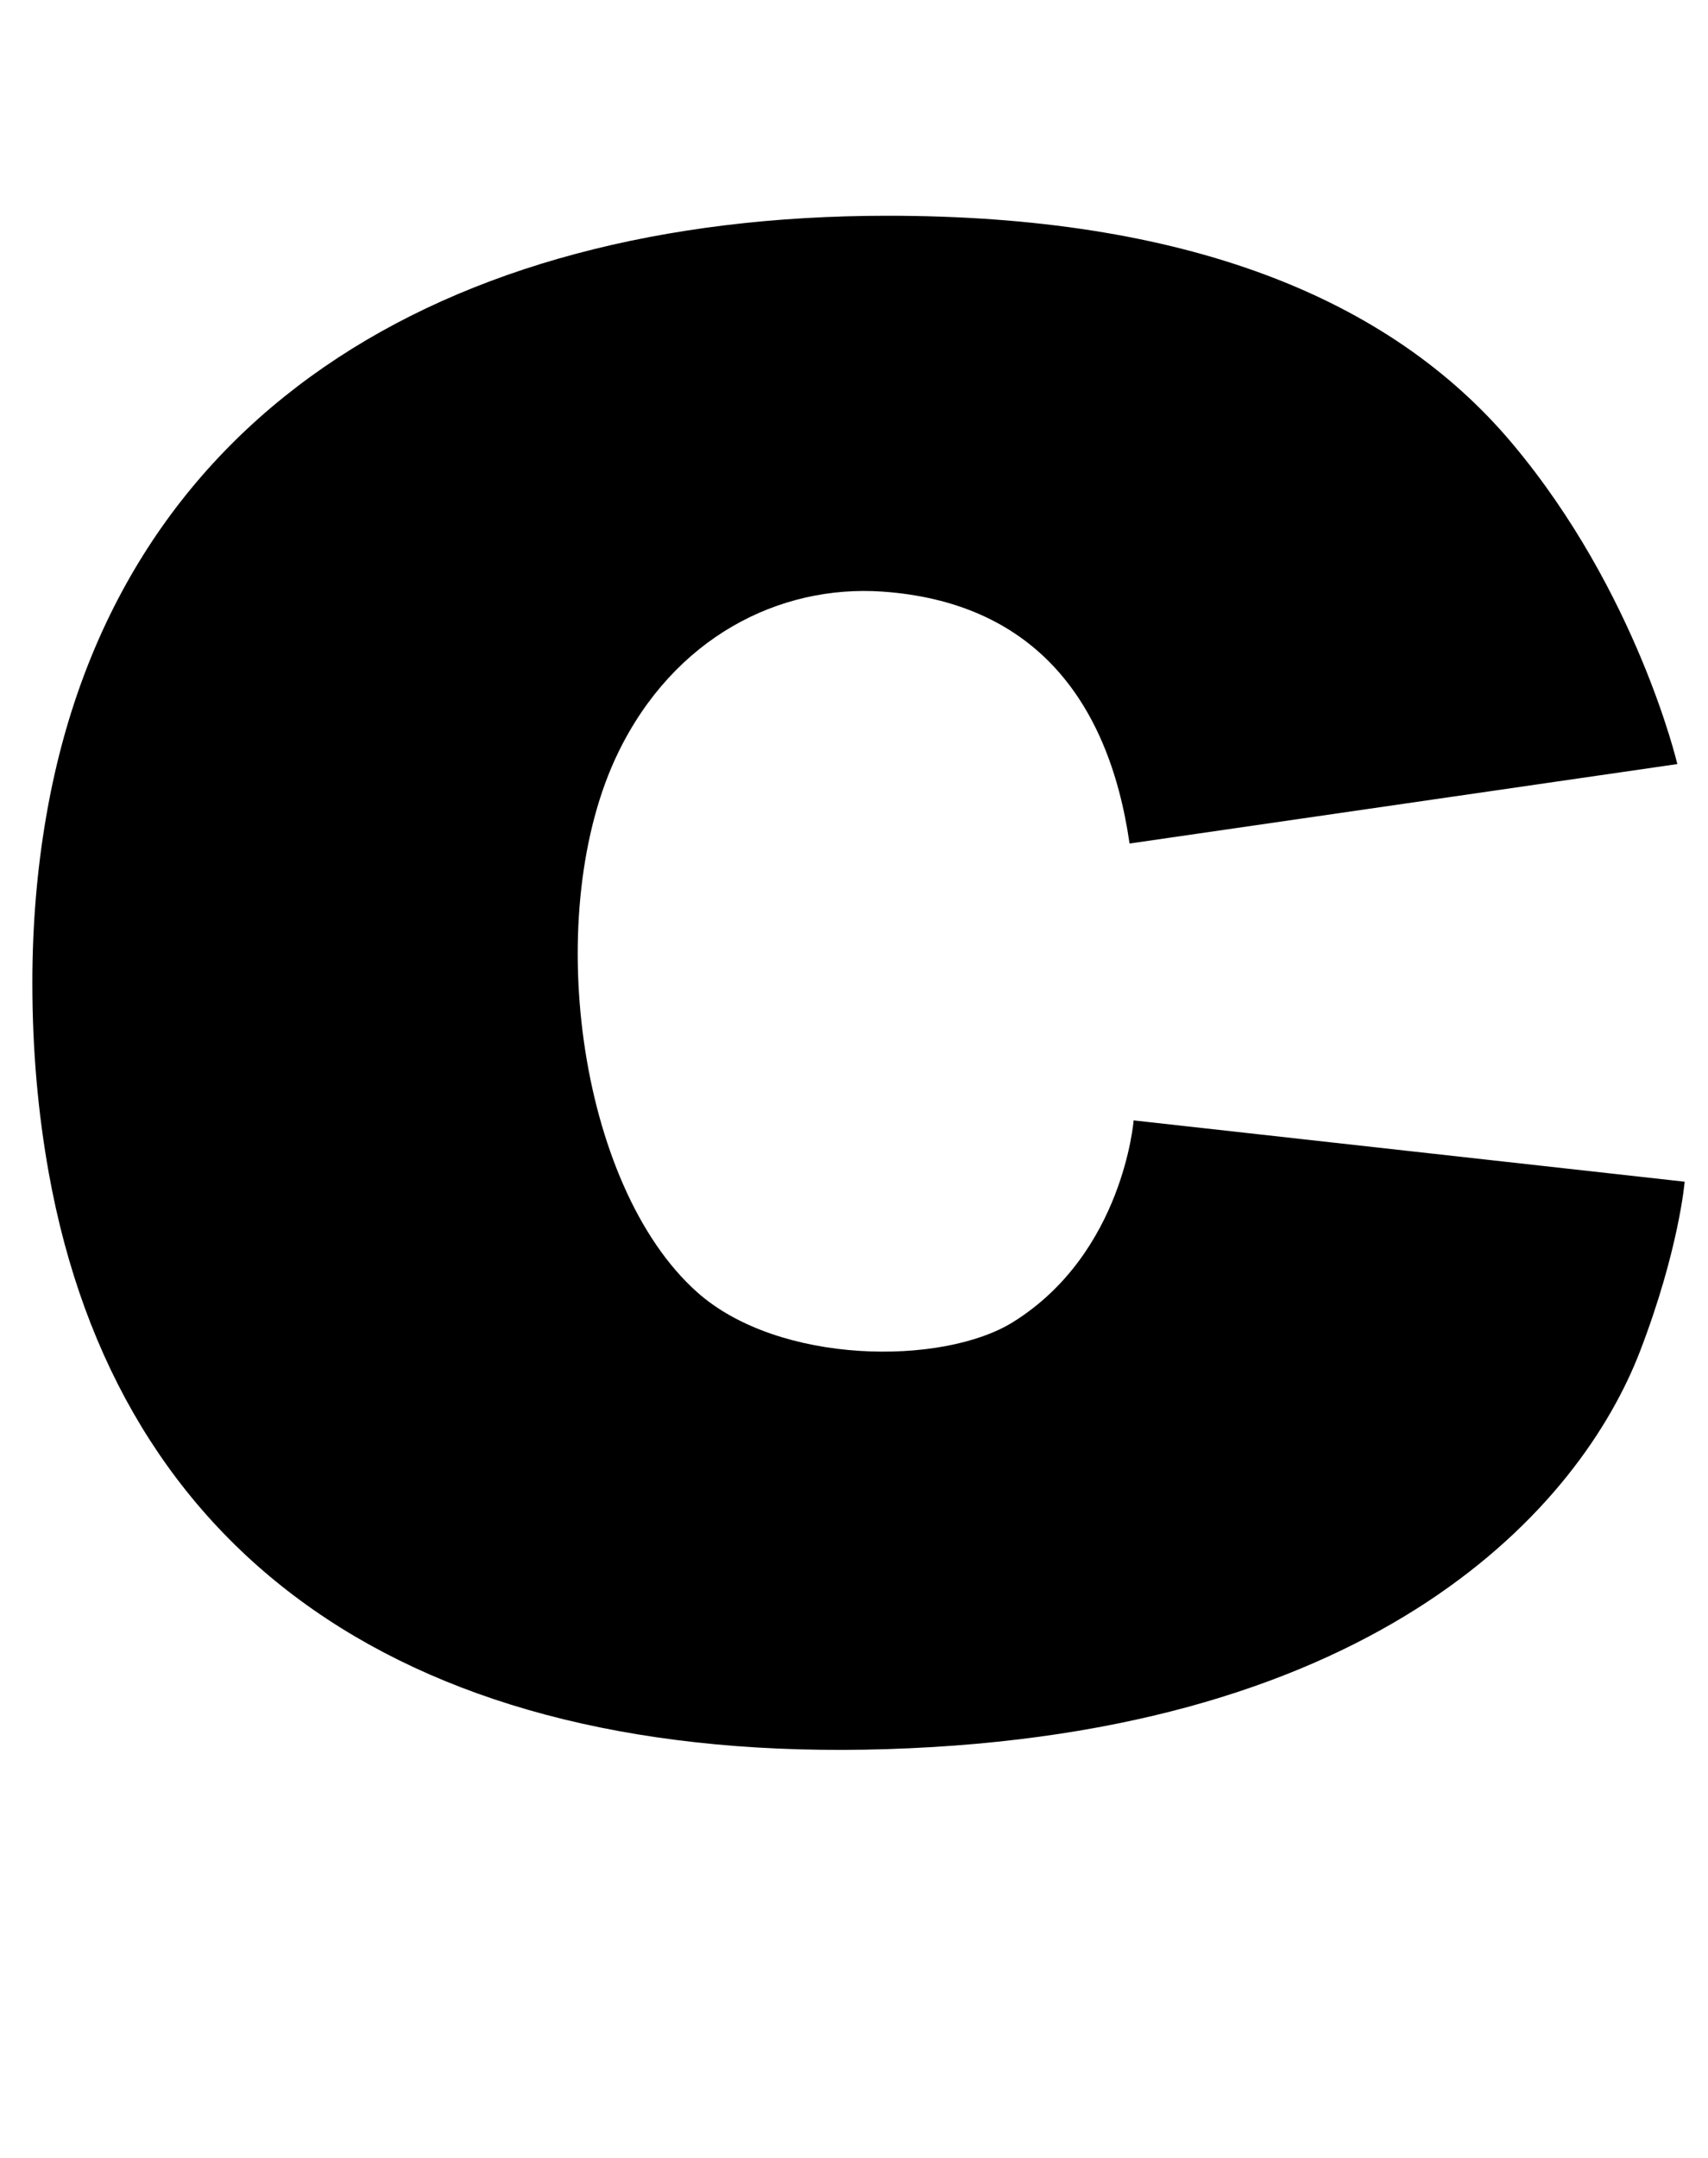 <?xml version="1.0" standalone="no"?>
<!DOCTYPE svg PUBLIC "-//W3C//DTD SVG 1.1//EN" "http://www.w3.org/Graphics/SVG/1.1/DTD/svg11.dtd" >
<svg xmlns="http://www.w3.org/2000/svg" xmlns:xlink="http://www.w3.org/1999/xlink" version="1.1" viewBox="-10 0 792 1000">
  <g transform="matrix(1 0 0 -1 0 800)">
   <path fill="currentColor"
d="M515.664 280.748l255.517 -28.416s-2.624 -31.575 -20.708 -78.61c-27.516 -71.394 -119.741 -177.192 -349.218 -184.369c-222.301 -6.972 -356.723 89.806 -388.626 266.957c-4.921 27.475 -7.627 56.59 -7.627 88.165
c0 27.064 2.215 52.489 6.274 76.273c31.452 185.353 182.4 279.177 389.979 279.259c137.456 0.082 232.798 -37.398 290.085 -105.676c57.82 -68.893 76.438 -148.446 76.438 -148.446l-253.999 -36.824
c-9.965 68.893 -46.543 111.95 -114.492 116.748c-48.184 3.362 -96.736 -21.488 -122.571 -74.47c-35.677 -73.198 -19.109 -200.771 36.66 -250.309c37.932 -33.667 113.836 -34.036 146.396 -13.737c51.136 31.862 55.893 93.455 55.893 93.455z
" />
  </g>

</svg>
